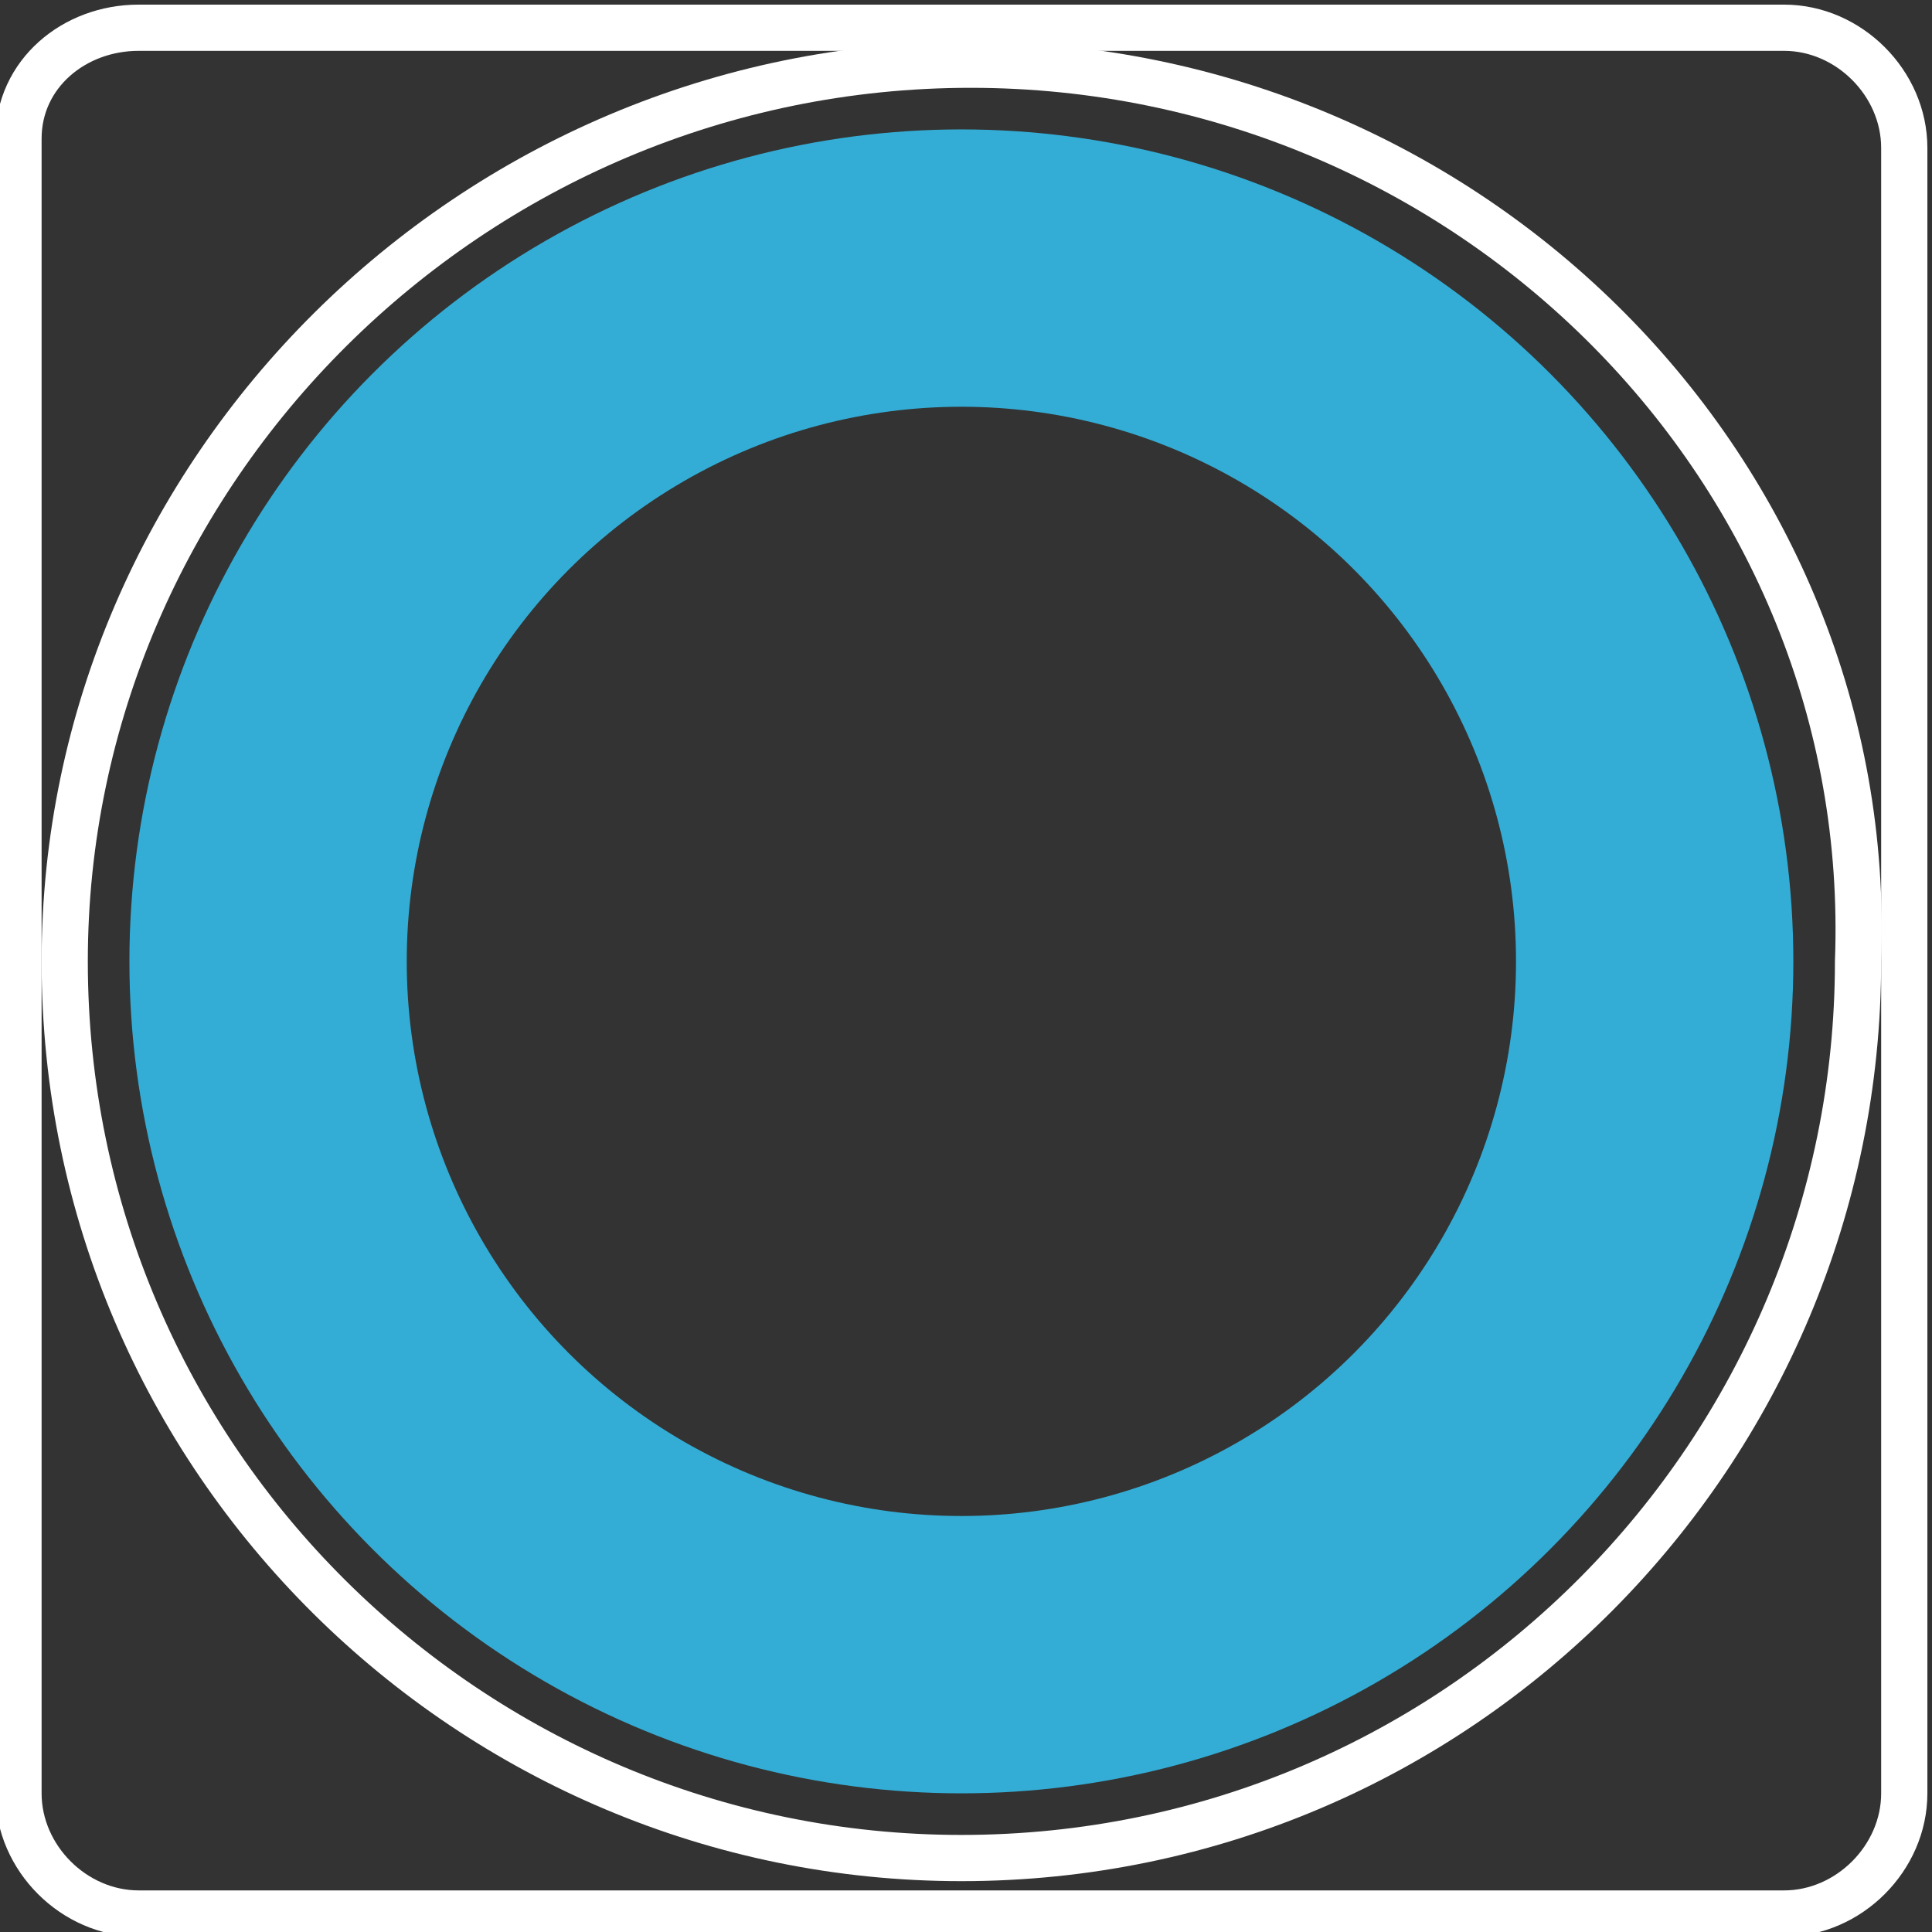 <?xml version="1.0" encoding="utf-8"?>
<!-- Generator: Adobe Illustrator 21.0.0, SVG Export Plug-In . SVG Version: 6.00 Build 0)  -->
<svg version="1.1" id="图层_1" xmlns="http://www.w3.org/2000/svg" xmlns:xlink="http://www.w3.org/1999/xlink" x="0px" y="0px"
	 viewBox="0 0 20.9 20.9" style="enable-background:new 0 0 20.9 20.9;" xml:space="preserve">
<rect x="0" y="0" width="20.9" height="20.9" fill="#333333" stroke="none"/>
<style type="text/css">
	.st0{fill:none;stroke:#FFFFFF;stroke-width:0.5;stroke-miterlimit:10;}
	.st1{opacity:0.8;fill:none;stroke:#33CCFF;stroke-width:3;stroke-miterlimit:10;enable-background:new    ;}
</style>
<path class="st0" d="M10.5,0.7L10.5,0.7c-5.4,0-9.8,4.4-9.8,9.7l0,0c0,5.4,4.4,9.7,9.7,9.7l0,0c5.4,0,9.7-4.4,9.7-9.7l0,0
	C20.3,5.1,15.9,0.7,10.5,0.7z"/>
<path class="st0" d="M1.5,0.3h17.8c0.7,0,1.3,0.6,1.3,1.3v17.8c0,0.7-0.6,1.3-1.3,1.3H1.5c-0.7,0-1.3-0.6-1.3-1.3V1.5
	C0.2,0.8,0.8,0.3,1.5,0.3z"/>
<circle class="st1" cx="10.4" cy="10.4" r="7.5">
<animate  accumulate="none" additive="replace" attributeName="r" attributeType="xml" begin="0s" calcMode="linear" dur="2s" fill="freeze" id="a" repeatCount="indefinite" restart="always" values="7.8;3.9;7.8">
	</animate>
</circle>
</svg>
